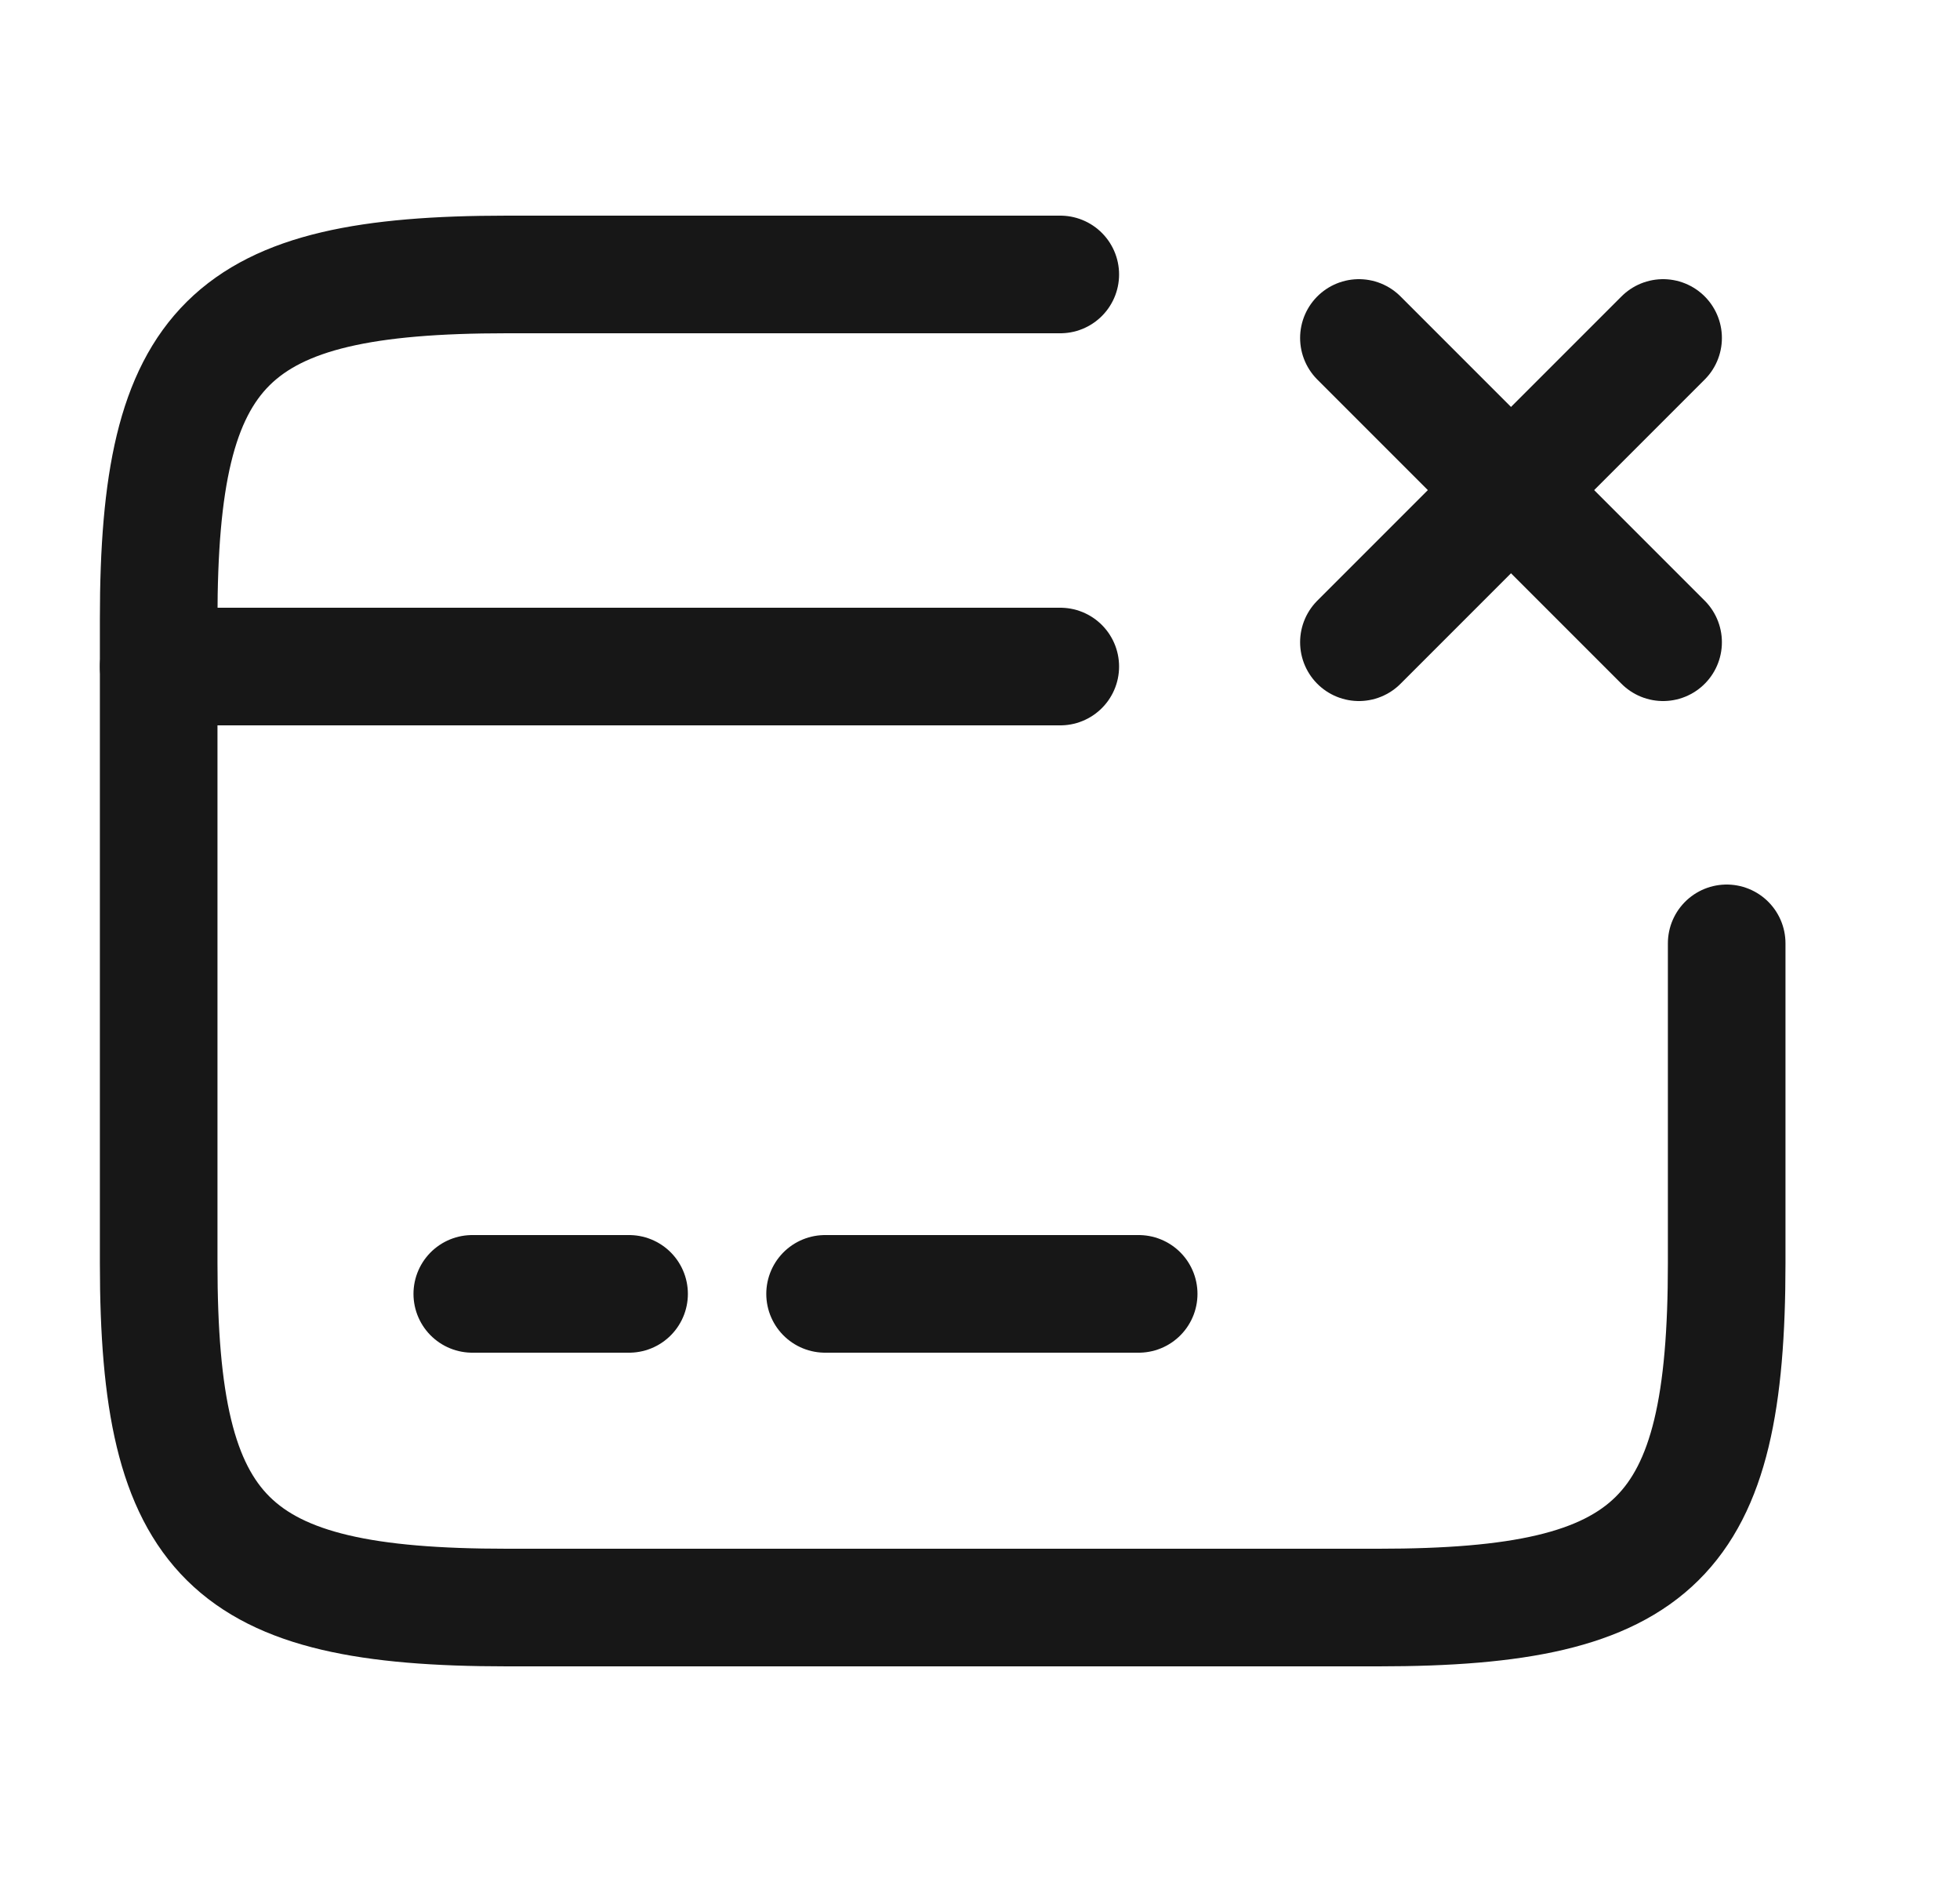 <svg width="25" height="24" viewBox="0 0 25 24" fill="none" xmlns="http://www.w3.org/2000/svg">
<path d="M2.024 8.5H13.524" stroke="#171717" stroke-width="1.5" stroke-miterlimit="10" stroke-linecap="round" stroke-linejoin="round"/>
<path d="M6.024 16.5H8.024" stroke="#171717" stroke-width="1.5" stroke-miterlimit="10" stroke-linecap="round" stroke-linejoin="round"/>
<path d="M10.524 16.5H14.524" stroke="#171717" stroke-width="1.5" stroke-miterlimit="10" stroke-linecap="round" stroke-linejoin="round"/>
<path d="M22.024 12.03V16.11C22.024 19.62 21.134 20.5 17.584 20.5H6.464C2.914 20.5 2.024 19.62 2.024 16.11V7.89C2.024 4.38 2.914 3.5 6.464 3.5H13.524" stroke="#171717" stroke-width="1.5" stroke-linecap="round" stroke-linejoin="round"/>
<path d="M17.333 8.19L21.213 4.31" stroke="#171717" stroke-width="1.5" stroke-linecap="round"/>
<path d="M21.213 8.19L17.333 4.31" stroke="#171717" stroke-width="1.5" stroke-linecap="round"/>
</svg>
